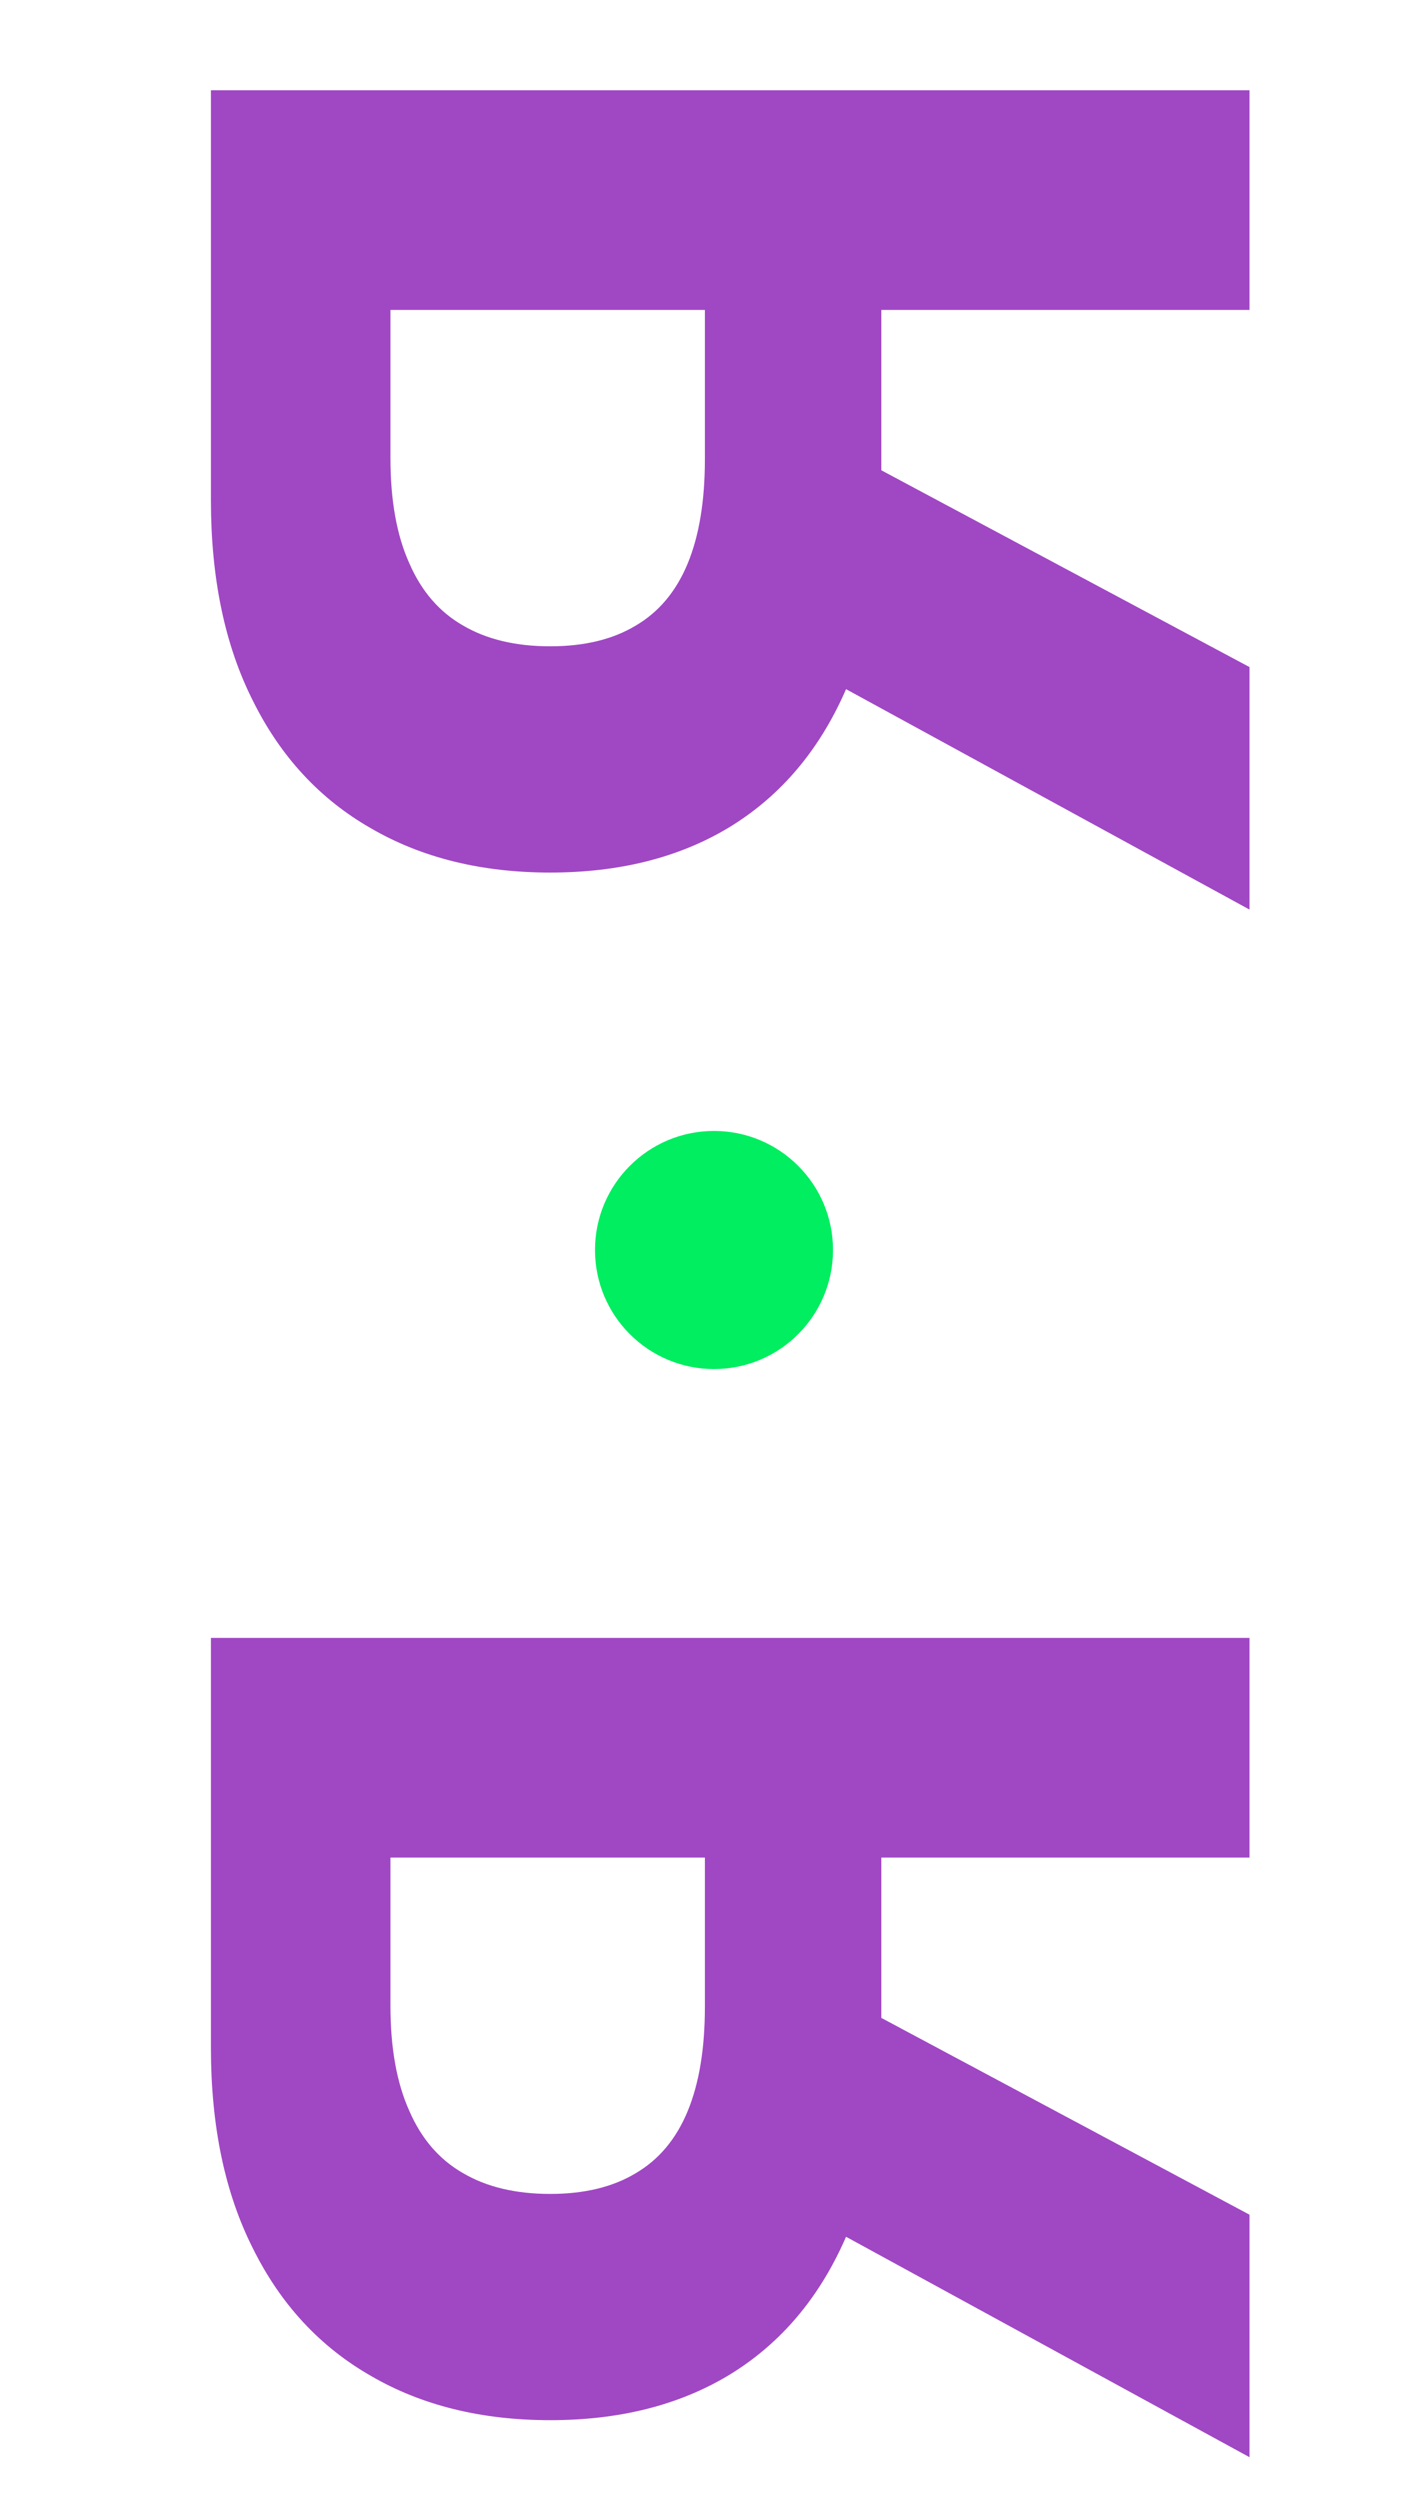 <svg width="24" height="42" viewBox="0 0 24 42" fill="none" xmlns="http://www.w3.org/2000/svg">
<g clip-path="url(#clip0_2_29)">
<path d="M21 1.517L3.545 1.517L3.545 8.403C3.545 9.722 3.781 10.847 4.253 11.778C4.719 12.716 5.381 13.429 6.239 13.918C7.091 14.412 8.094 14.659 9.247 14.659C10.406 14.659 11.403 14.409 12.239 13.909C13.068 13.409 13.704 12.685 14.148 11.736C14.591 10.793 14.812 9.651 14.812 8.31L14.812 3.699L11.847 3.699L11.847 7.713C11.847 8.418 11.75 9.003 11.557 9.469C11.364 9.935 11.074 10.281 10.688 10.508C10.301 10.742 9.821 10.858 9.247 10.858C8.668 10.858 8.179 10.742 7.781 10.508C7.384 10.281 7.082 9.932 6.878 9.46C6.668 8.994 6.562 8.406 6.562 7.696L6.562 5.207L21 5.207L21 1.517ZM13.057 10.943L21 15.281L21 11.207L13.057 6.963L13.057 10.943Z" fill="#A047C4"/>
<path d="M21 27.517L3.545 27.517L3.545 34.403C3.545 35.722 3.781 36.847 4.253 37.778C4.719 38.716 5.381 39.429 6.239 39.918C7.091 40.412 8.094 40.659 9.247 40.659C10.406 40.659 11.403 40.409 12.239 39.909C13.068 39.409 13.704 38.685 14.148 37.736C14.591 36.793 14.812 35.651 14.812 34.31L14.812 29.699L11.847 29.699L11.847 33.713C11.847 34.418 11.75 35.003 11.557 35.469C11.364 35.935 11.074 36.281 10.688 36.508C10.301 36.742 9.821 36.858 9.247 36.858C8.668 36.858 8.179 36.742 7.781 36.508C7.384 36.281 7.082 35.932 6.878 35.46C6.668 34.994 6.562 34.406 6.562 33.696L6.562 31.207L21 31.207L21 27.517ZM13.057 36.943L21 41.281L21 37.207L13.057 32.963L13.057 36.943Z" fill="#A047C4"/>
<circle cx="12" cy="21" r="2" fill="#00EE5F"/>
</g>
<defs>
<clipPath id="clip0_2_29">
<rect width="24" height="42" fill="white"/>
</clipPath>
</defs>
</svg>
